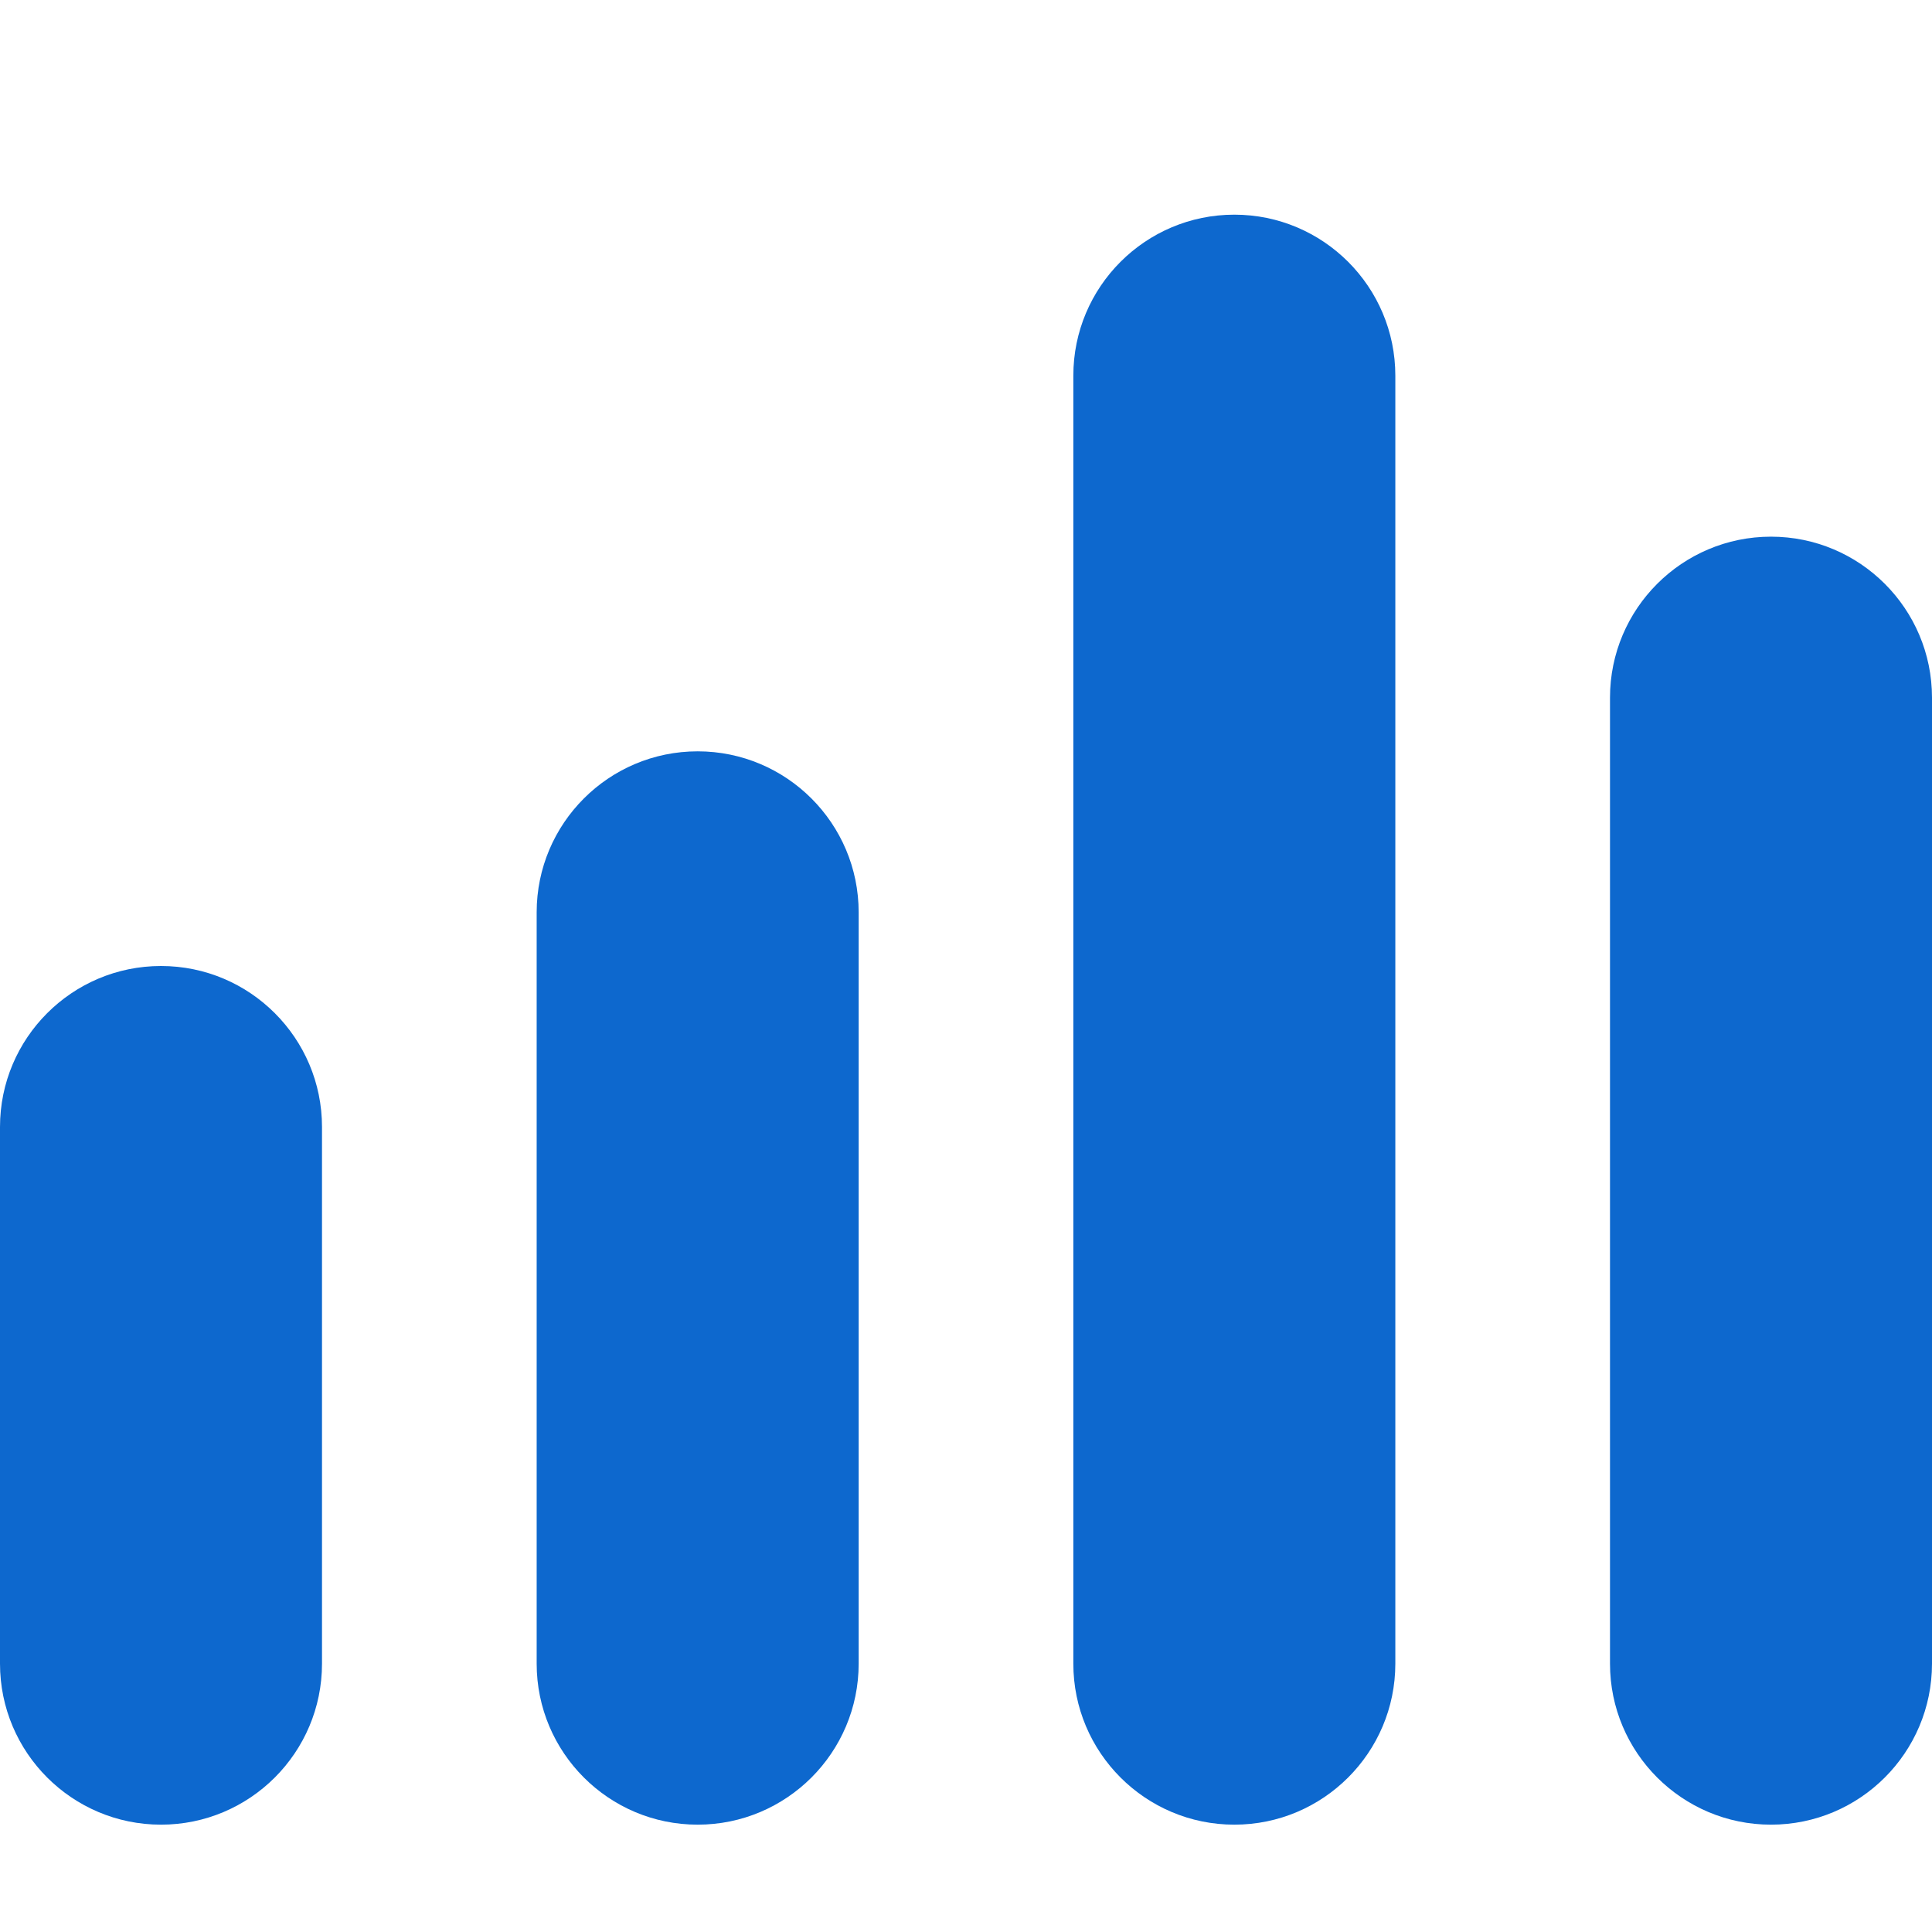 <?xml version="1.0" encoding="UTF-8"?>
<svg width="18px" height="18px" viewBox="0 0 18 18" version="1.1" xmlns="http://www.w3.org/2000/svg" xmlns:xlink="http://www.w3.org/1999/xlink">
    <!-- Generator: Sketch 55.2 (78181) - https://sketchapp.com -->
    <title>icon_安装量统计</title>
    <desc>Created with Sketch.</desc>
    <g id="页面1" stroke="none" stroke-width="1" fill="none" fill-rule="evenodd">
        <g id="大屏幕" transform="translate(-50, -757)" fill="#0D68CE">
            <g id="近7天按区县安装量统计" transform="translate(40, 744)">
                <g id="icon" transform="translate(10, 13)">
                    <path d="M1.5,9 C2.328,9 3,9.672 3,10.5 L3,15.5 C3,16.328 2.328,17 1.5,17 C0.672,17 1.01453063e-16,16.328 0,15.5 L0,10.5 C-1.01453063e-16,9.672 0.672,9 1.5,9 Z M6.5,7 C7.328,7 8,7.672 8,8.5 L8,15.5 C8,16.328 7.328,17 6.5,17 C5.672,17 5,16.328 5,15.5 L5,8.5 C5,7.672 5.672,7 6.5,7 Z M16.5,5 C17.328,5 18,5.672 18,6.5 L18,15.5 C18,16.328 17.328,17 16.5,17 C15.672,17 15,16.328 15,15.5 L15,6.5 C15,5.672 15.672,5 16.5,5 Z M11.5,2 C12.328,2 13,2.672 13,3.5 L13,15.5 C13,16.328 12.328,17 11.5,17 C10.672,17 10,16.328 10,15.5 L10,3.5 C10,2.672 10.672,2 11.5,2 Z" id="形状结合"></path>
                </g>
            </g>
        </g>
    </g>
</svg>